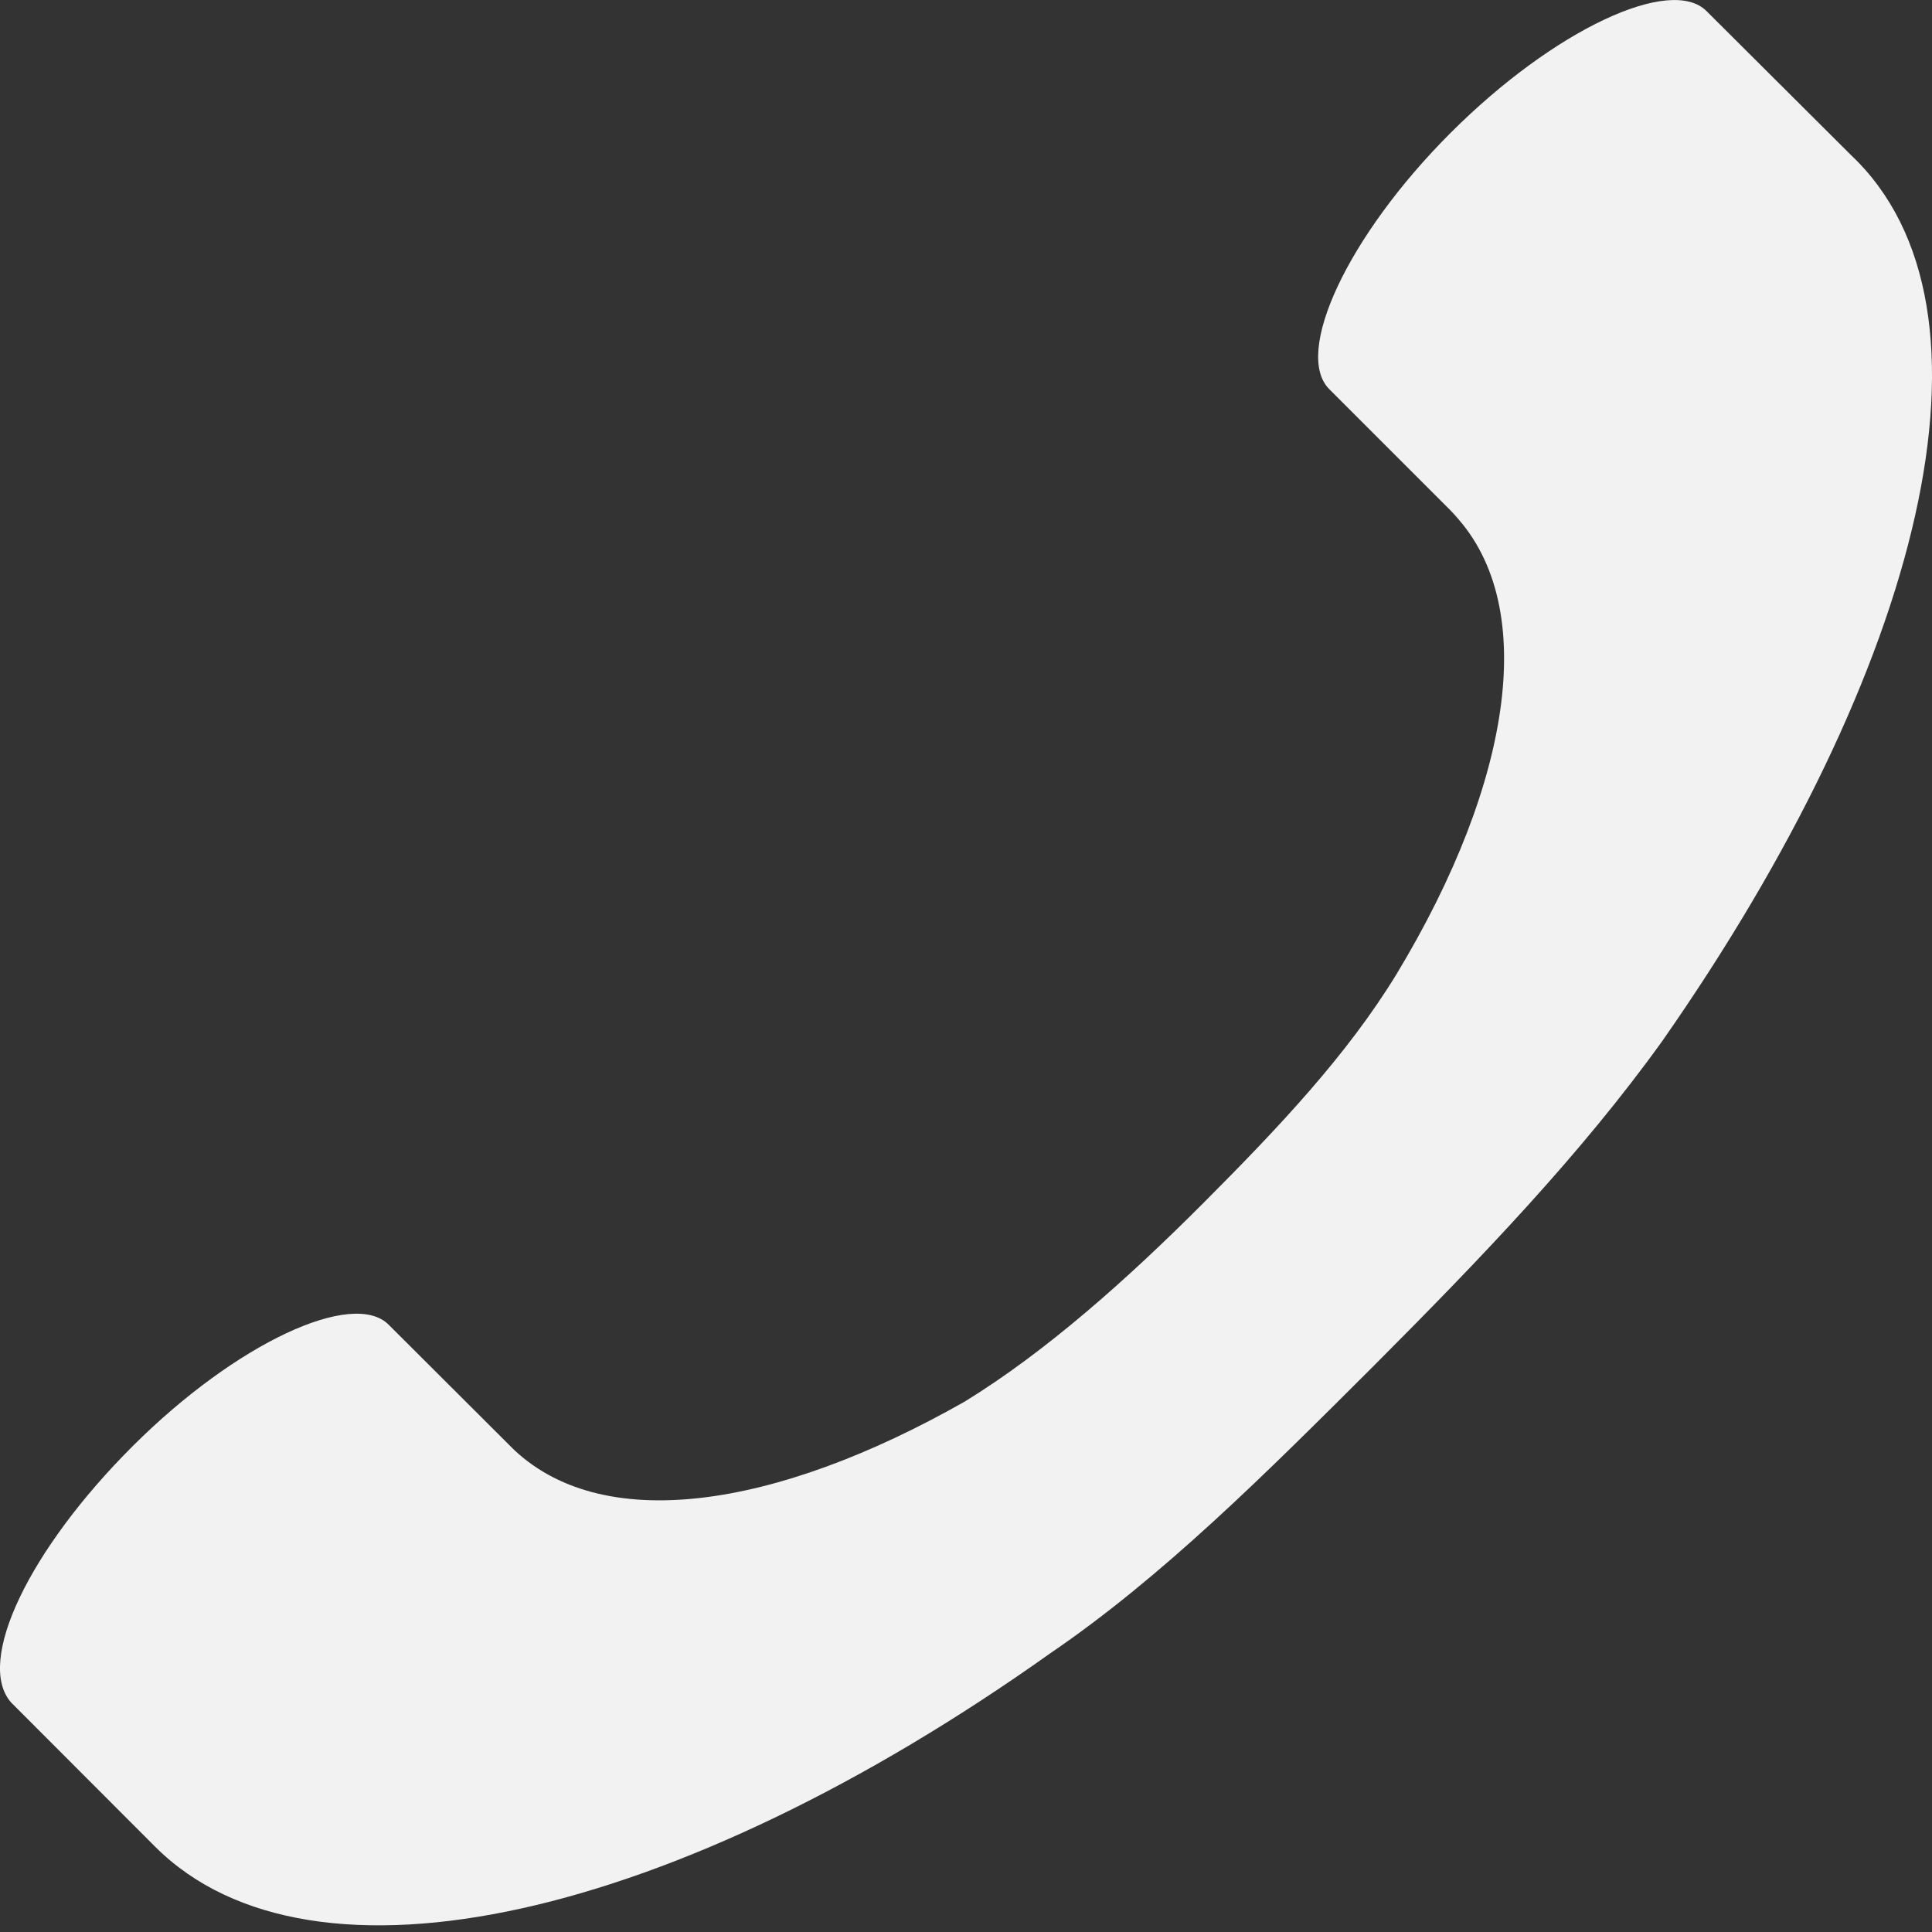 <?xml version="1.0" encoding="utf-8"?>
<!-- Generator: Adobe Illustrator 16.0.3, SVG Export Plug-In . SVG Version: 6.00 Build 0)  -->
<!DOCTYPE svg PUBLIC "-//W3C//DTD SVG 1.1//EN" "http://www.w3.org/Graphics/SVG/1.1/DTD/svg11.dtd">
<svg version="1.1" id="Ebene_1" xmlns="http://www.w3.org/2000/svg" xmlns:xlink="http://www.w3.org/1999/xlink" x="0px" y="0px"
	 width="20px" height="20px" viewBox="0 0 20 20" enable-background="new 0 0 20 20" xml:space="preserve">
<rect x="0" y="0" width="20" height="20" fill="#333333" stroke="none"/>
<g id="Neues_Symbol_11">
</g>
<path fill="#F2F2F2" d="M17.207,10.778c-0.84,1.168-1.863,2.235-2.981,3.356c-1.119,1.117-2.19,2.188-3.354,2.981
	c-3.863,2.746-7.639,3.628-9.266,2.002l-1.49-1.492l0,0l0,0l0,0c-0.374-0.421,0.184-1.583,1.257-2.654
	c1.071-1.069,2.282-1.628,2.651-1.257l1.353,1.35l-0.094-0.093c0.93,0.931,2.745,0.651,4.704-0.462
	c0.841-0.517,1.676-1.26,2.466-2.051c0.793-0.795,1.493-1.538,2.004-2.374c1.211-2.005,1.49-3.867,0.559-4.797l0.093,0.09
	L13.76,4.028c-0.371-0.373,0.187-1.583,1.256-2.652c1.071-1.071,2.282-1.634,2.651-1.26l0,0l1.495,1.49
	C20.838,3.19,19.906,6.915,17.207,10.778z"/>
<path fill="#F2F2F2" d="M39.998,17.146H20V7.614l6.993,4.848c0.89,0.608,1.952,0.871,3.006,0.877
	c1.048-0.002,2.109-0.269,2.999-0.877L40,7.614v9.532H39.998z M39.998,4.832L31.7,10.583c-0.408,0.284-1.049,0.472-1.701,0.471
	c-0.653,0.001-1.299-0.187-1.701-0.471L20,4.833V2.854h19.998V4.832z"/>
</svg>
